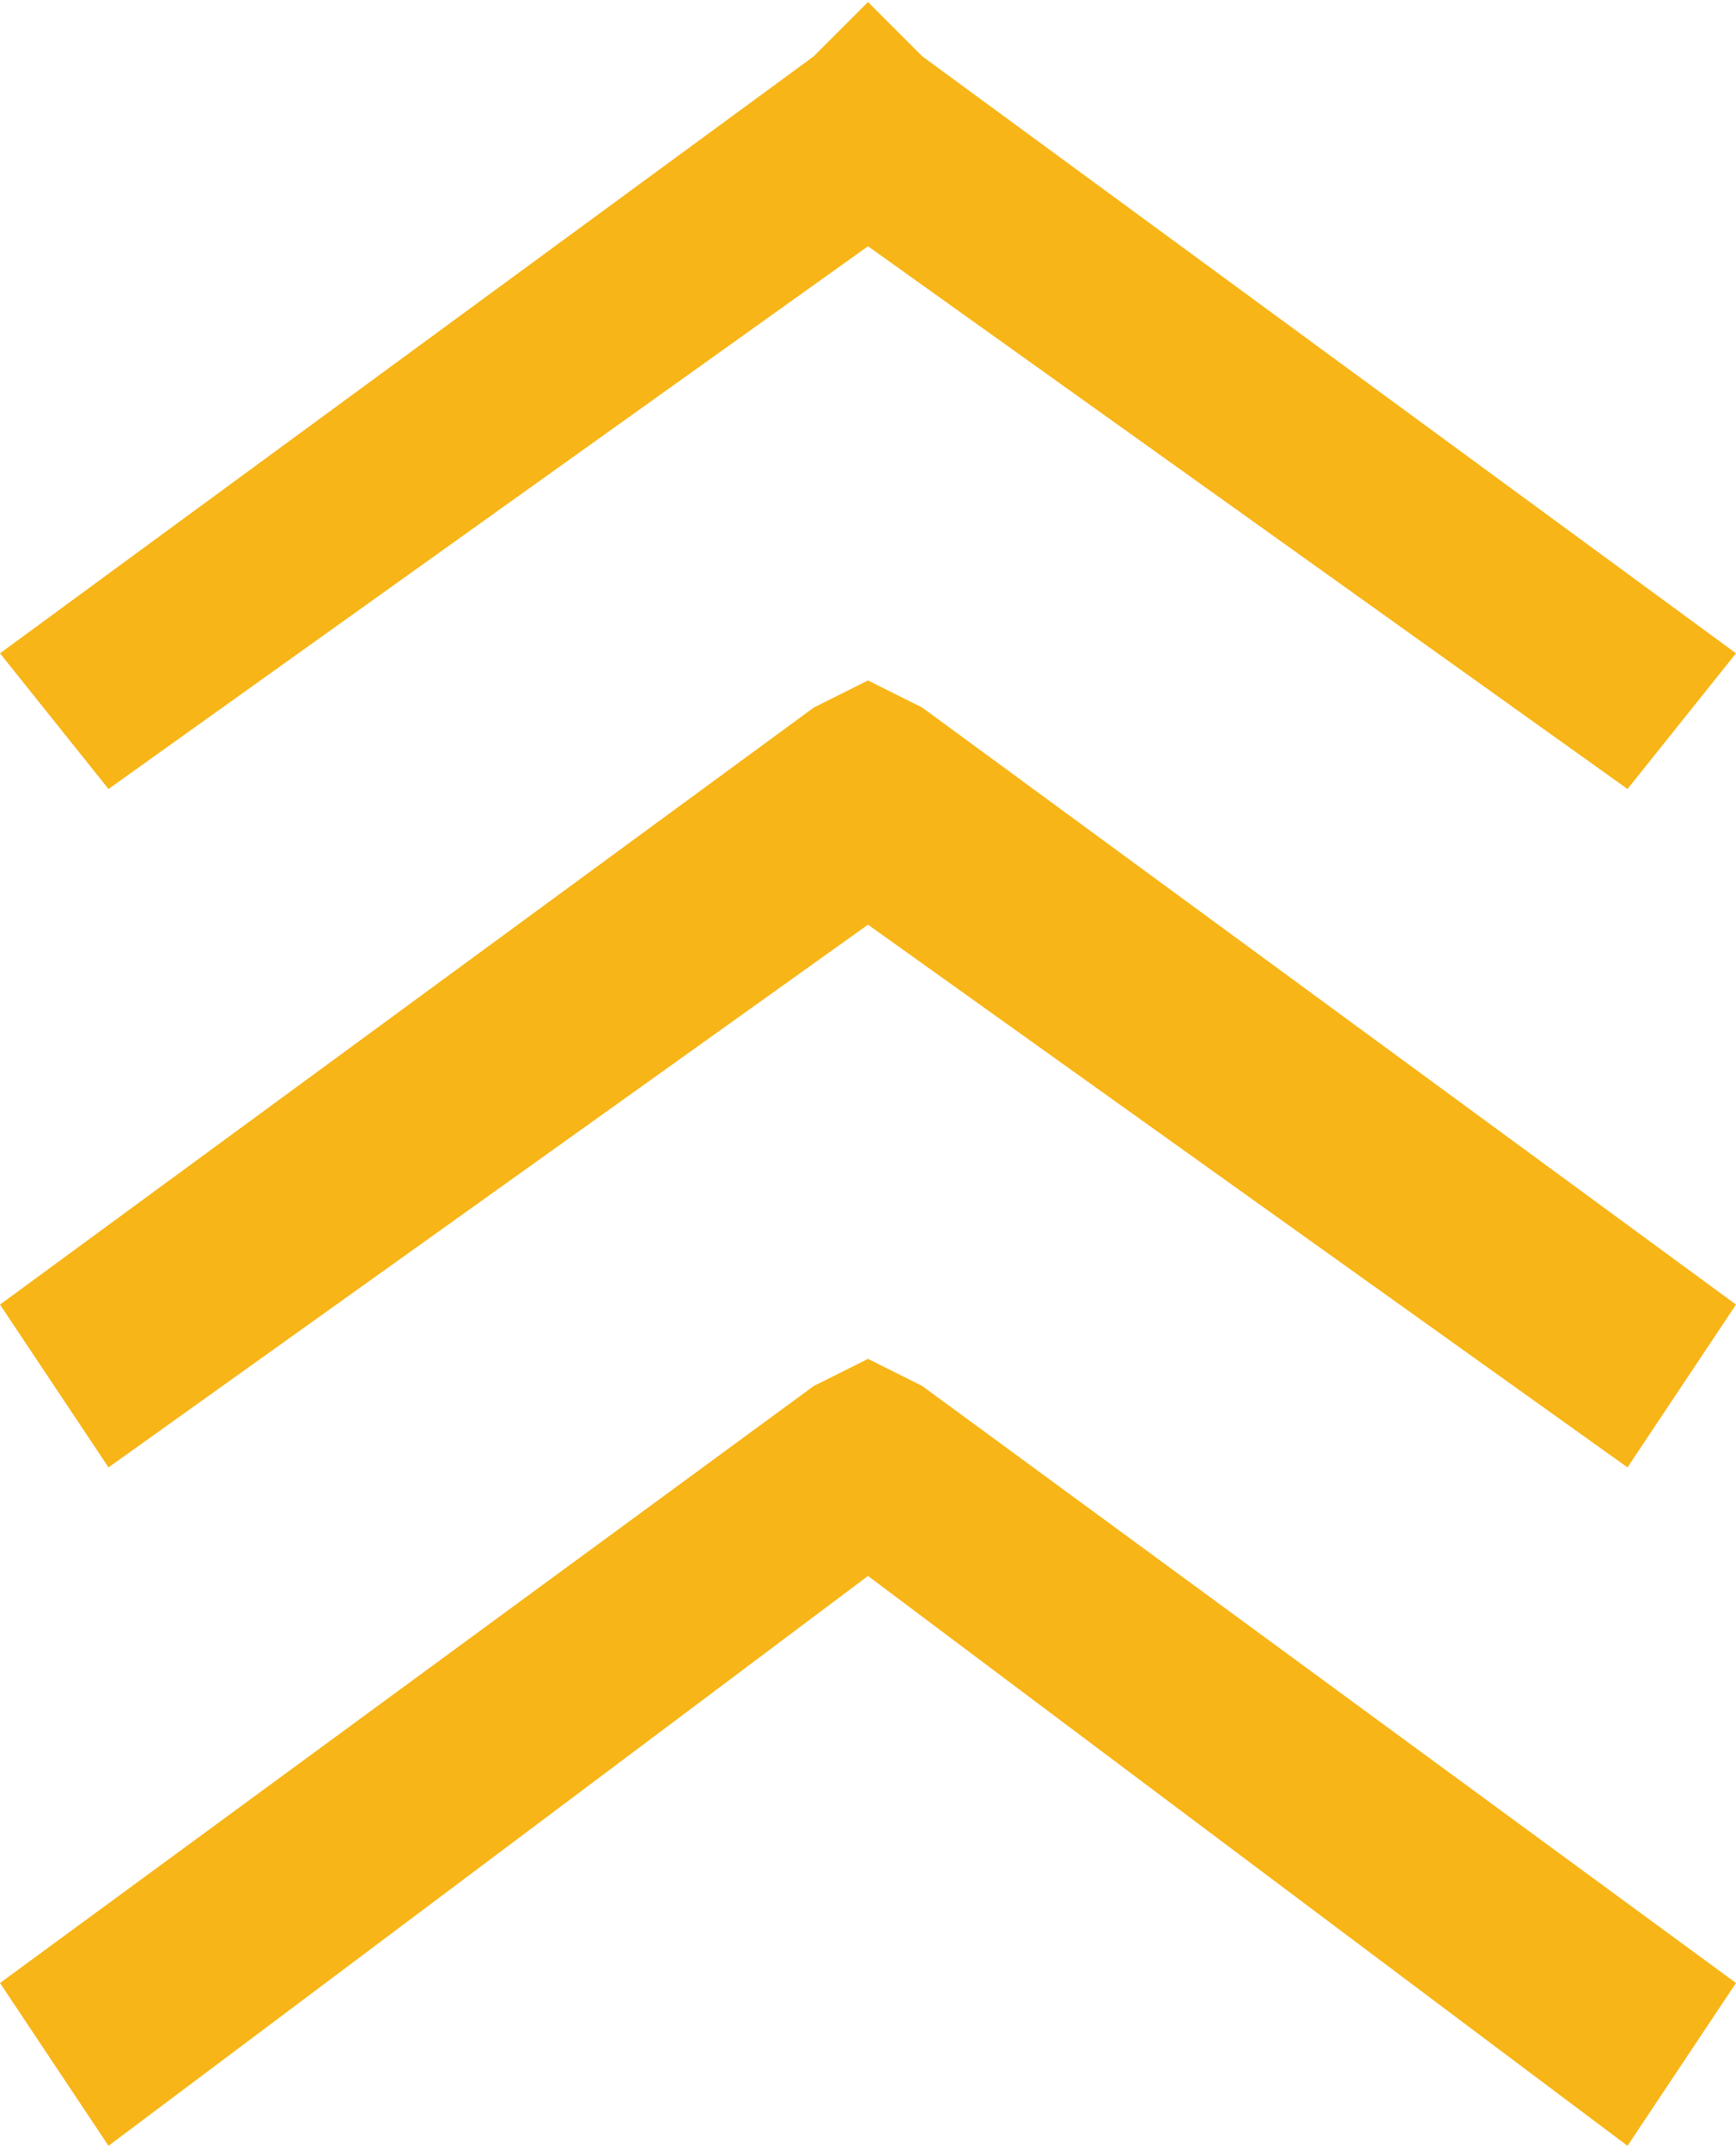 <?xml version="1.0" encoding="utf-8"?>
<!-- Generated by IcoMoon.io -->
<!DOCTYPE svg PUBLIC "-//W3C//DTD SVG 1.1//EN" "http://www.w3.org/Graphics/SVG/1.1/DTD/svg11.dtd">
<svg version="1.1" xmlns="http://www.w3.org/2000/svg" xmlns:xlink="http://www.w3.org/1999/xlink" width="828" height="1024" viewBox="0 0 828 1024">
<g id="icomoon-ignore">
</g>
<path fill="#f7b517" d="M-0.001 311.469l388.126-284.626 25.875-25.875 25.875 25.875 388.126 284.626-51.75 64.687-362.251-258.751-362.251 258.751-51.75-64.687zM-0.001 945.407l388.126-284.626 25.875-12.937 25.875 12.937 388.126 284.626-51.75 77.625-362.251-271.688-362.251 271.688-51.75-77.625zM-0.001 621.969l388.126-284.626 25.875-12.937 25.875 12.937 388.126 284.626-51.75 77.625-362.251-258.751-362.251 258.751-51.75-77.625z"></path>
</svg>
